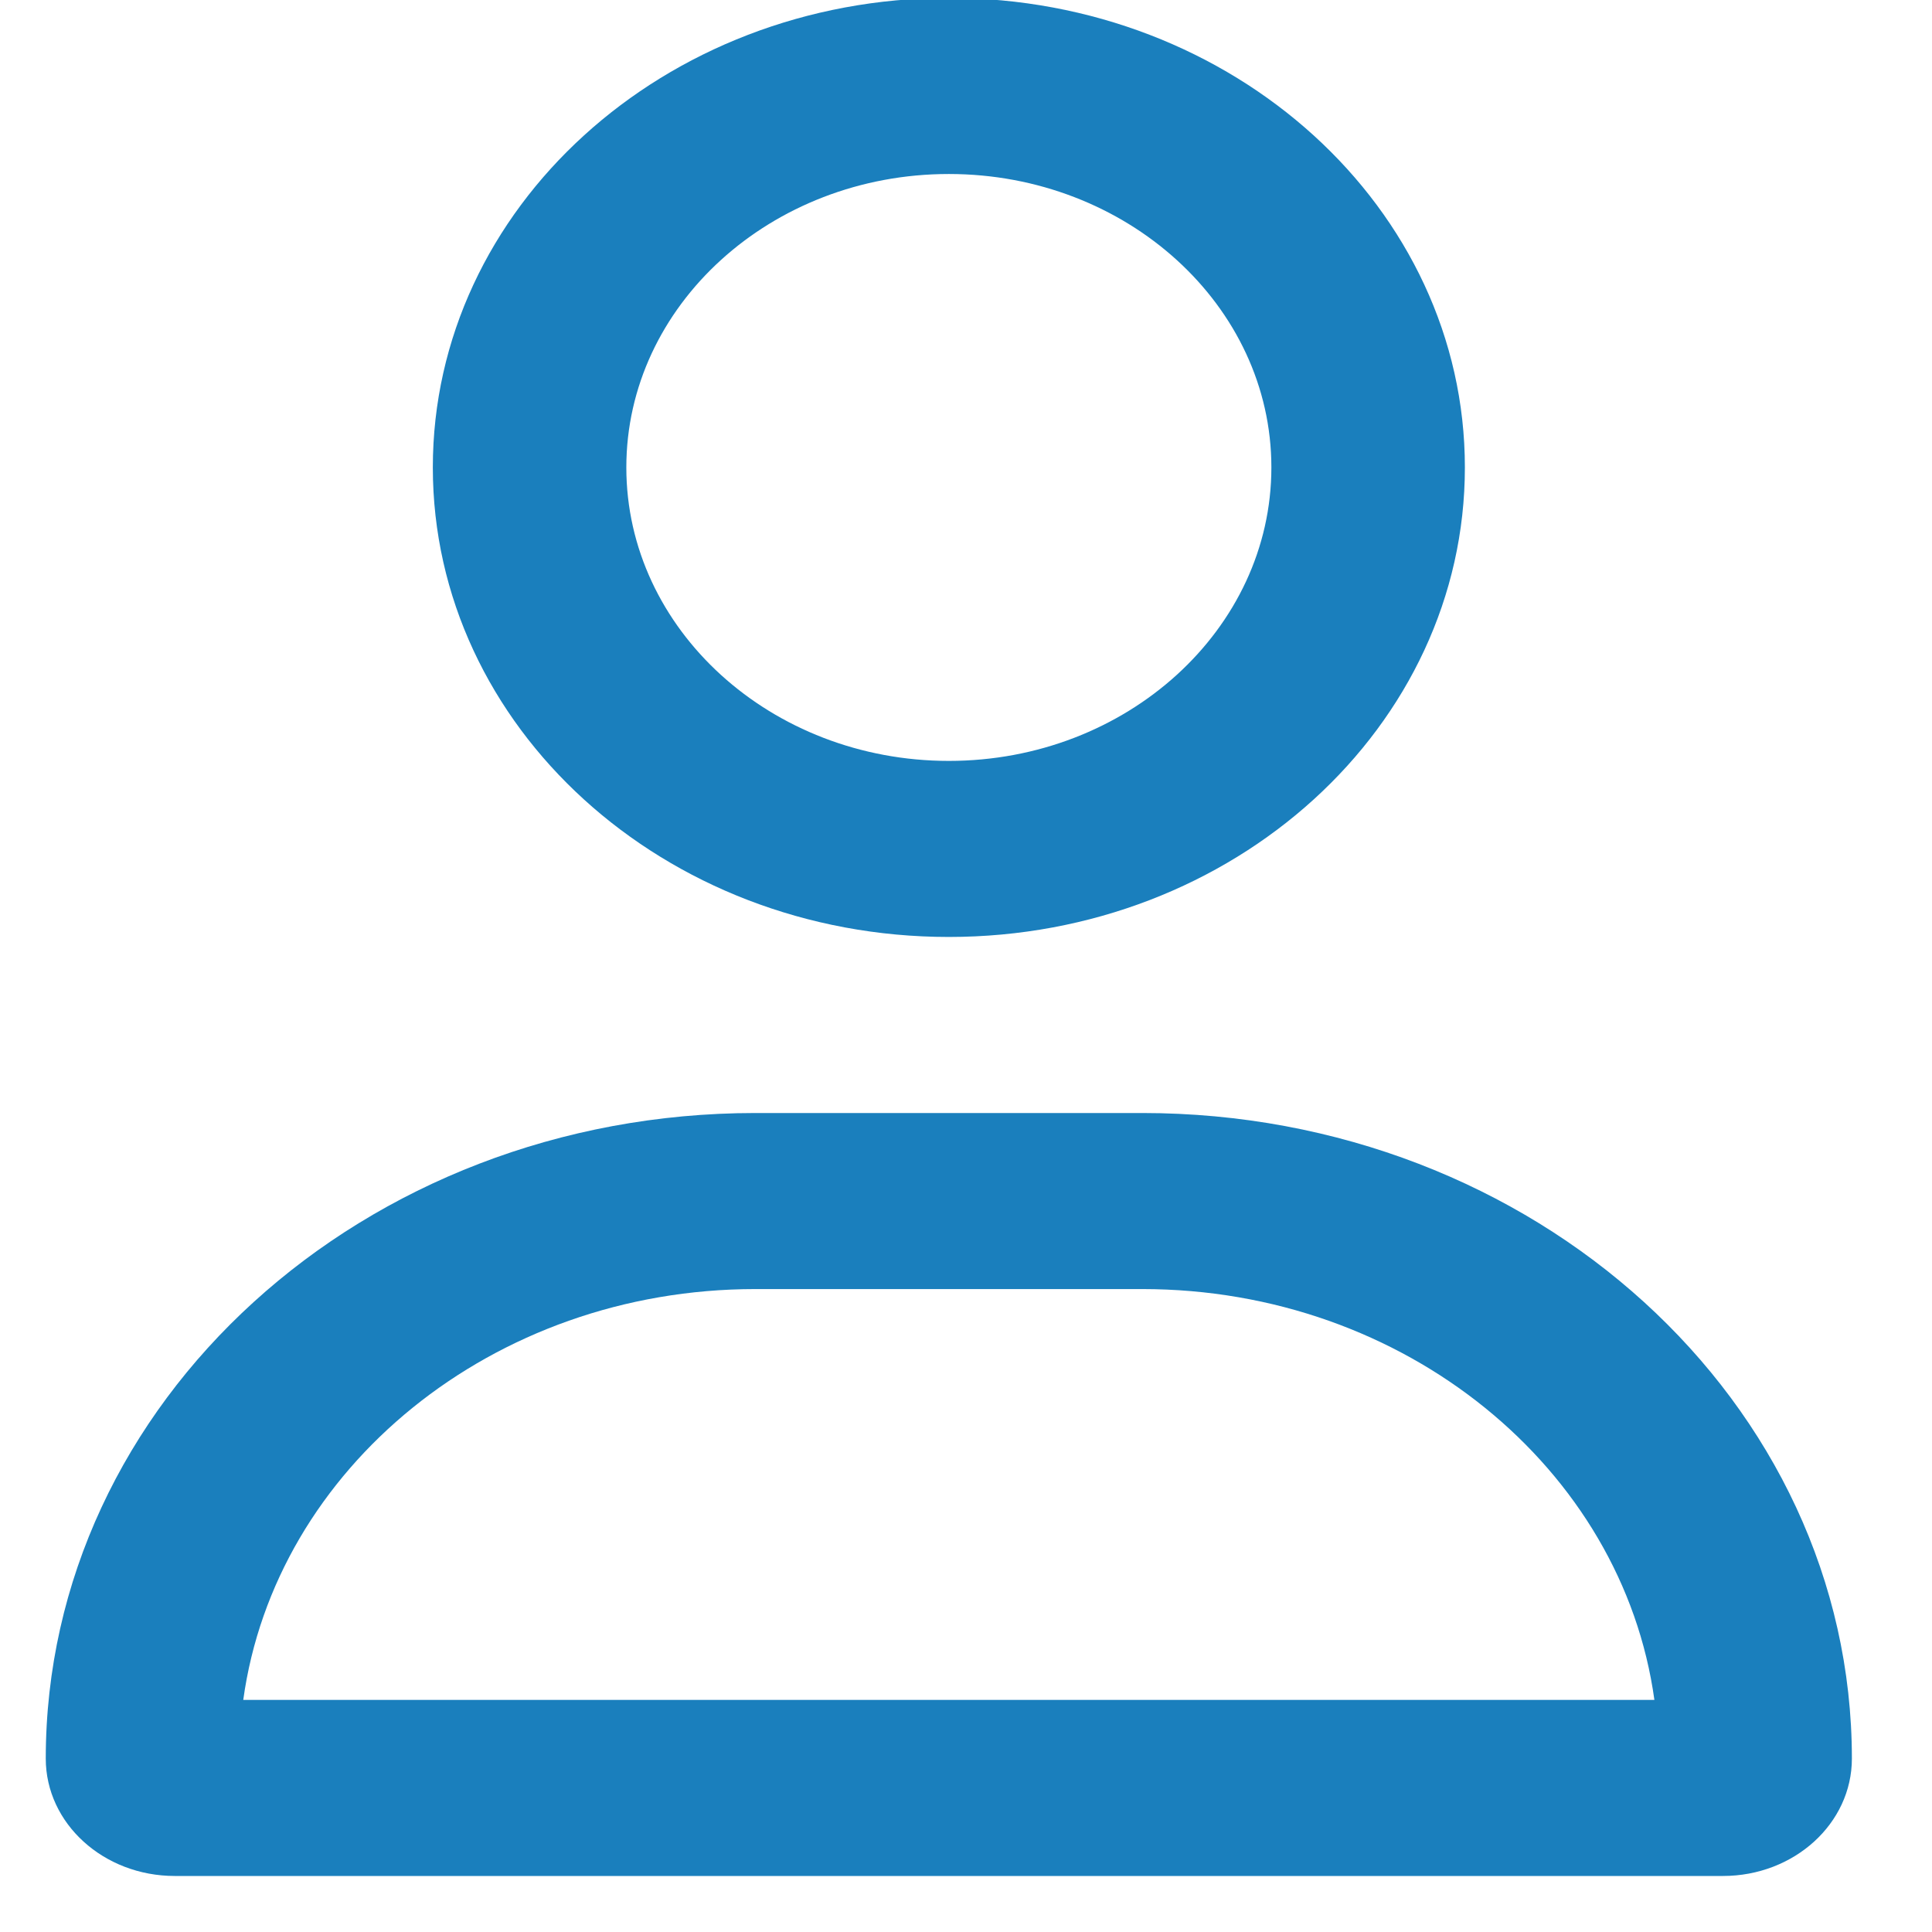 <svg width="32" height="32" viewBox="0 0 32 32" fill="none" xmlns="http://www.w3.org/2000/svg" xmlns:xlink="http://www.w3.org/1999/xlink">
<path d="M18.921,18.435L12.511,18.435C6.02,18.435 0.758,23.223 0.758,29.128C0.758,30.202 1.715,31.072 2.895,31.072L28.537,31.072C29.717,31.072 30.673,30.202 30.673,29.128C30.673,23.223 25.412,18.435 18.921,18.435ZM4.029,28.156C4.557,24.322 8.157,21.351 12.511,21.351L18.921,21.351C23.272,21.351 26.874,24.325 27.402,28.156L4.029,28.156ZM15.716,15.519C20.436,15.519 24.263,12.037 24.263,7.742C24.263,3.448 20.436,-0.034 15.716,-0.034C10.995,-0.034 7.169,3.448 7.169,7.742C7.169,12.038 10.995,15.519 15.716,15.519ZM15.716,2.882C18.661,2.882 21.058,5.062 21.058,7.742C21.058,10.422 18.661,12.603 15.716,12.603C12.77,12.603 10.374,10.422 10.374,7.742C10.374,5.062 12.771,2.882 15.716,2.882Z" fill="#1A7FBD"/>
</svg>

